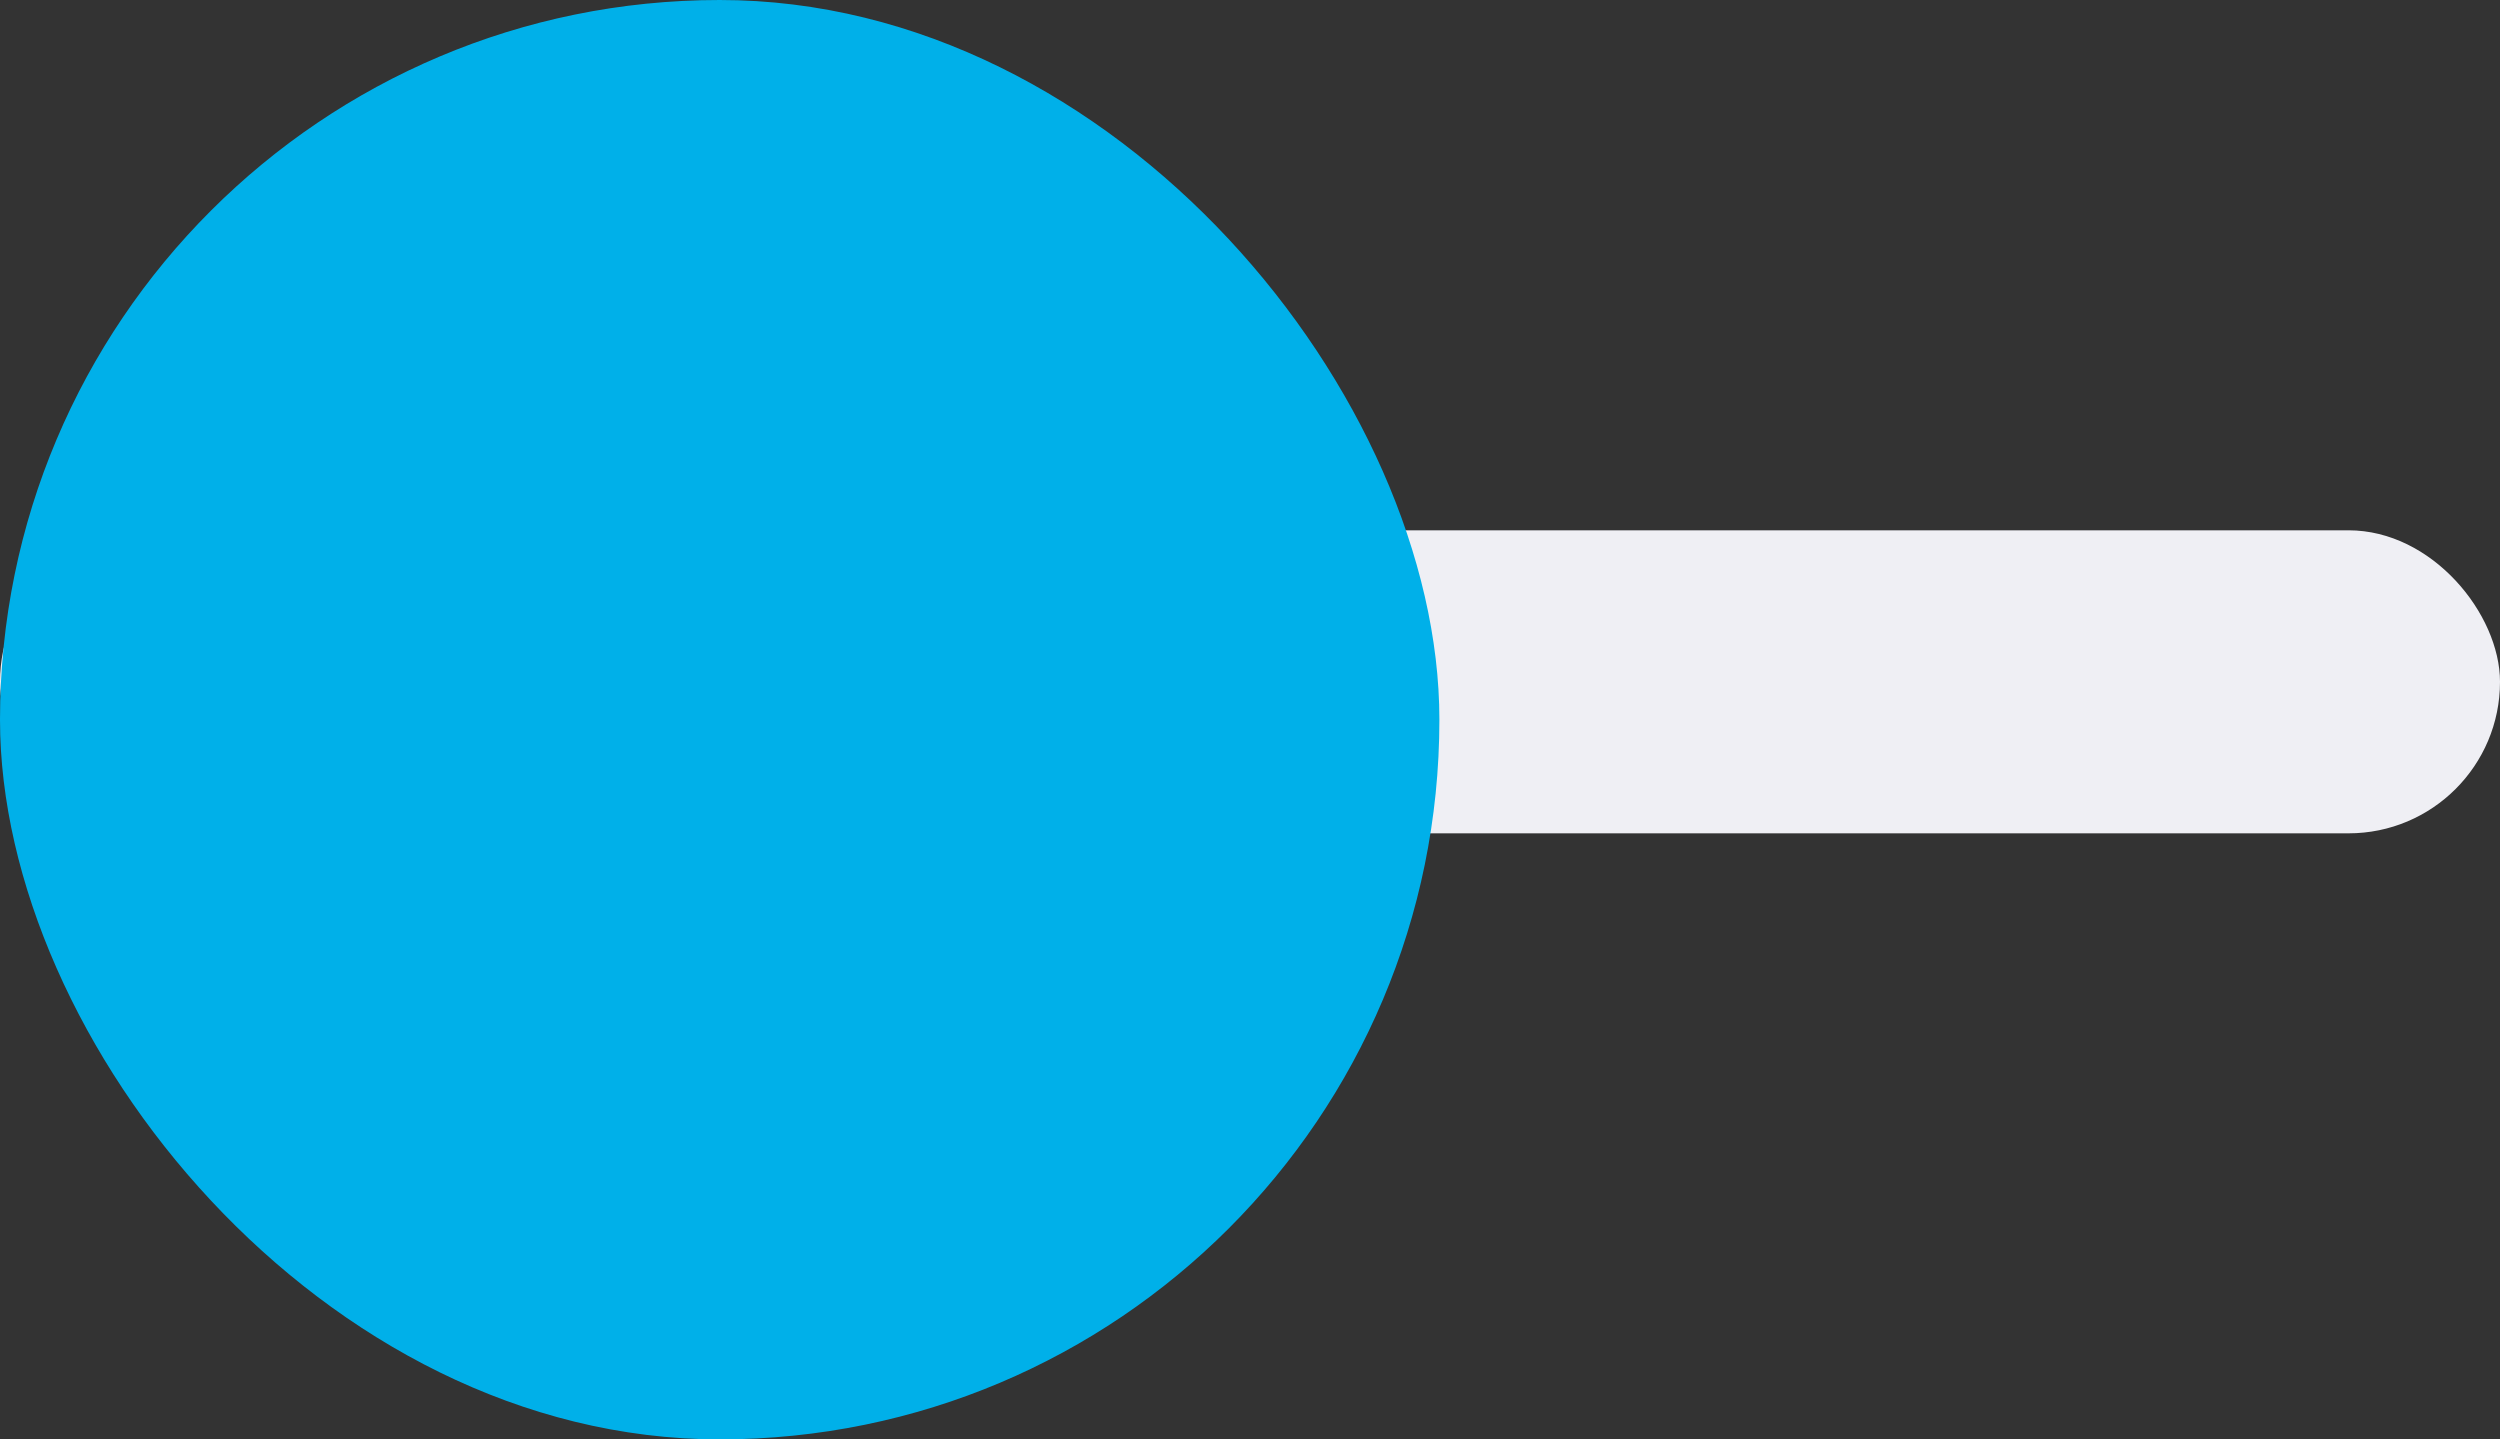 <svg xmlns="http://www.w3.org/2000/svg" width="33" height="19" viewBox="0 0 33 19"><rect x="0" y="0" width="33" height="19" fill="#333333" stroke="none"/><g transform="translate(349 443) rotate(180)"><rect width="33" height="4" rx="2" transform="translate(349 436) rotate(180)" fill="#efeff4"/><rect width="19" height="19" rx="9.5" transform="translate(349 443) rotate(180)" fill="#00b0e9"/></g></svg>
